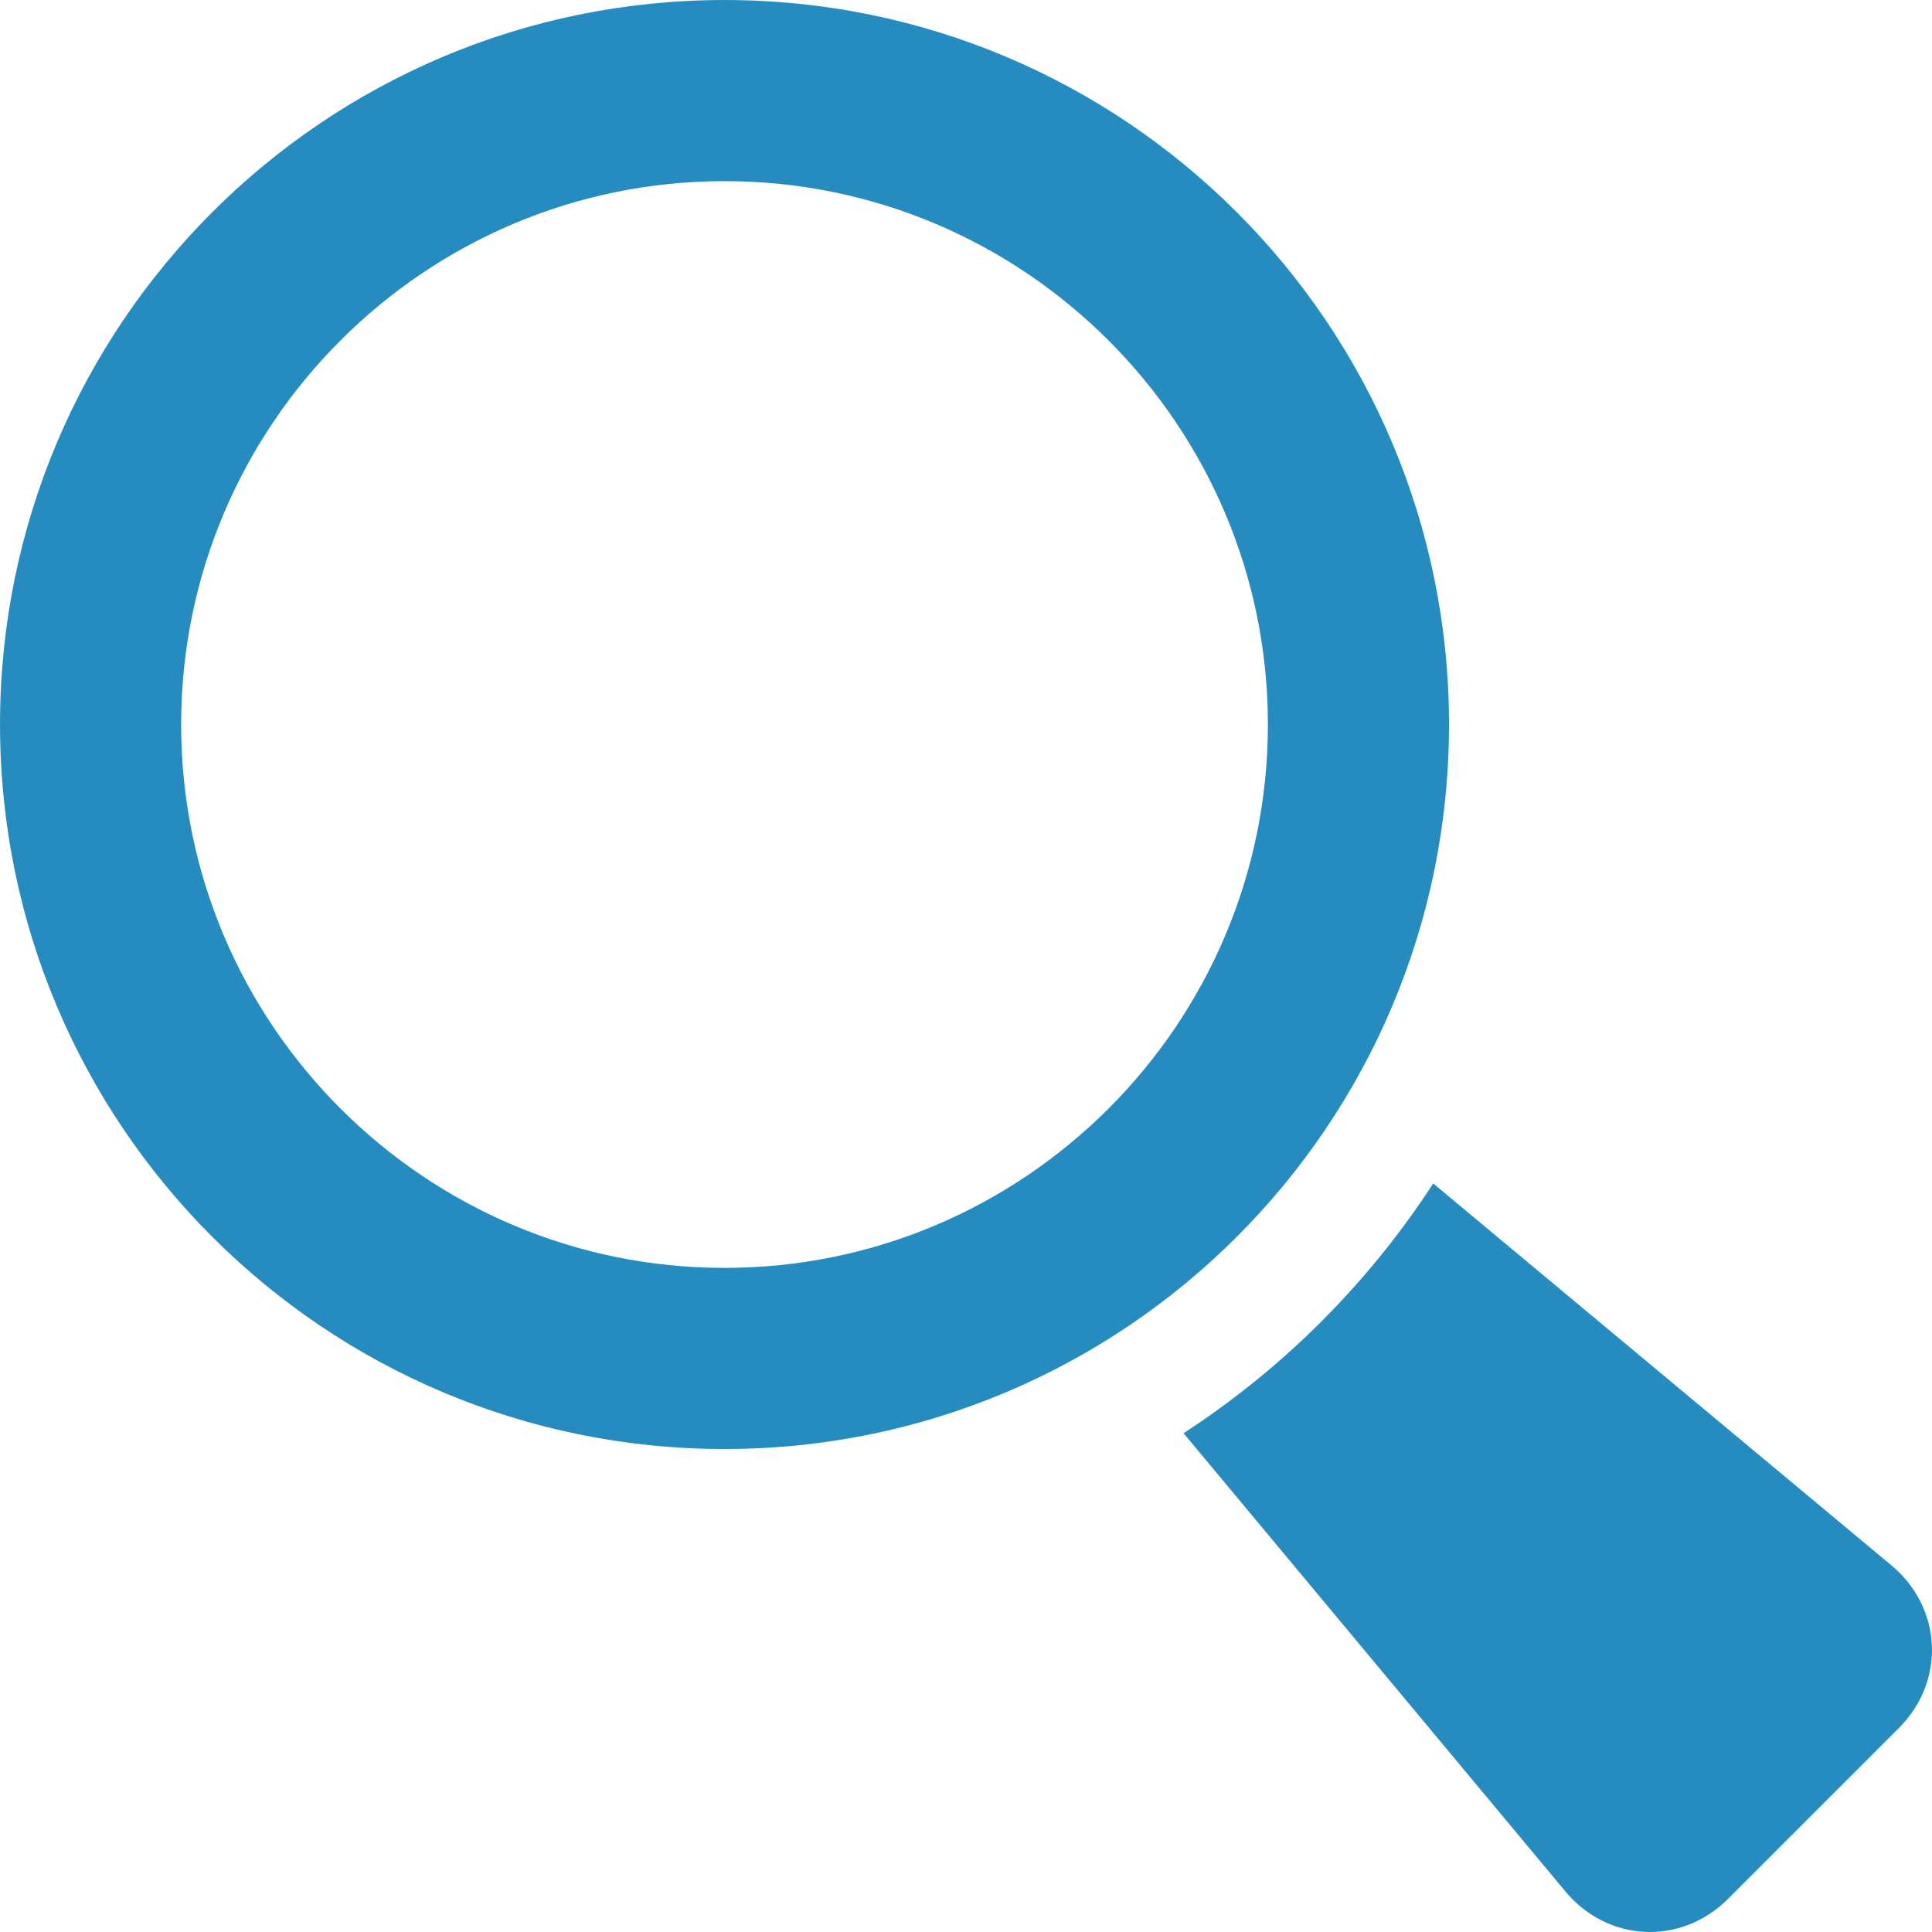 <?xml version="1.0" encoding="utf-8"?>
<!-- Generator: Adobe Illustrator 16.0.0, SVG Export Plug-In . SVG Version: 6.00 Build 0)  -->
<!DOCTYPE svg PUBLIC "-//W3C//DTD SVG 1.1//EN" "http://www.w3.org/Graphics/SVG/1.1/DTD/svg11.dtd">
<svg version="1.1" id="Layer_1" xmlns="http://www.w3.org/2000/svg" xmlns:xlink="http://www.w3.org/1999/xlink" x="0px" y="0px"
	 width="512px" height="512px" viewBox="0 0 512 512" enable-background="new 0 0 512 512" xml:space="preserve">
<g>
	<path d="M501.255,414.849L379.817,313.63c-17.188,26.438-39.75,49-66.156,66.188l101.188,121.438
		c11.25,13.5,30.656,14.406,43.094,1.969l45.281-45.281C515.661,445.505,514.755,426.099,501.255,414.849z" style="fill: rgb(38, 140, 192)"/>
	<path d="M384.005,192.004c0-106.031-85.969-192-192-192c-106.031,0-192,85.969-192,192c0,106.032,85.969,192,192,192
		C298.036,384.005,384.005,298.036,384.005,192.004z M192.004,336.005c-79.406,0-144-64.594-144-144c0-79.406,64.594-144,144-144
		c79.407,0,144,64.594,144,144C336.005,271.411,271.411,336.005,192.004,336.005z"  style="fill: rgb(38, 140, 192)"/>
</g>
</svg>
